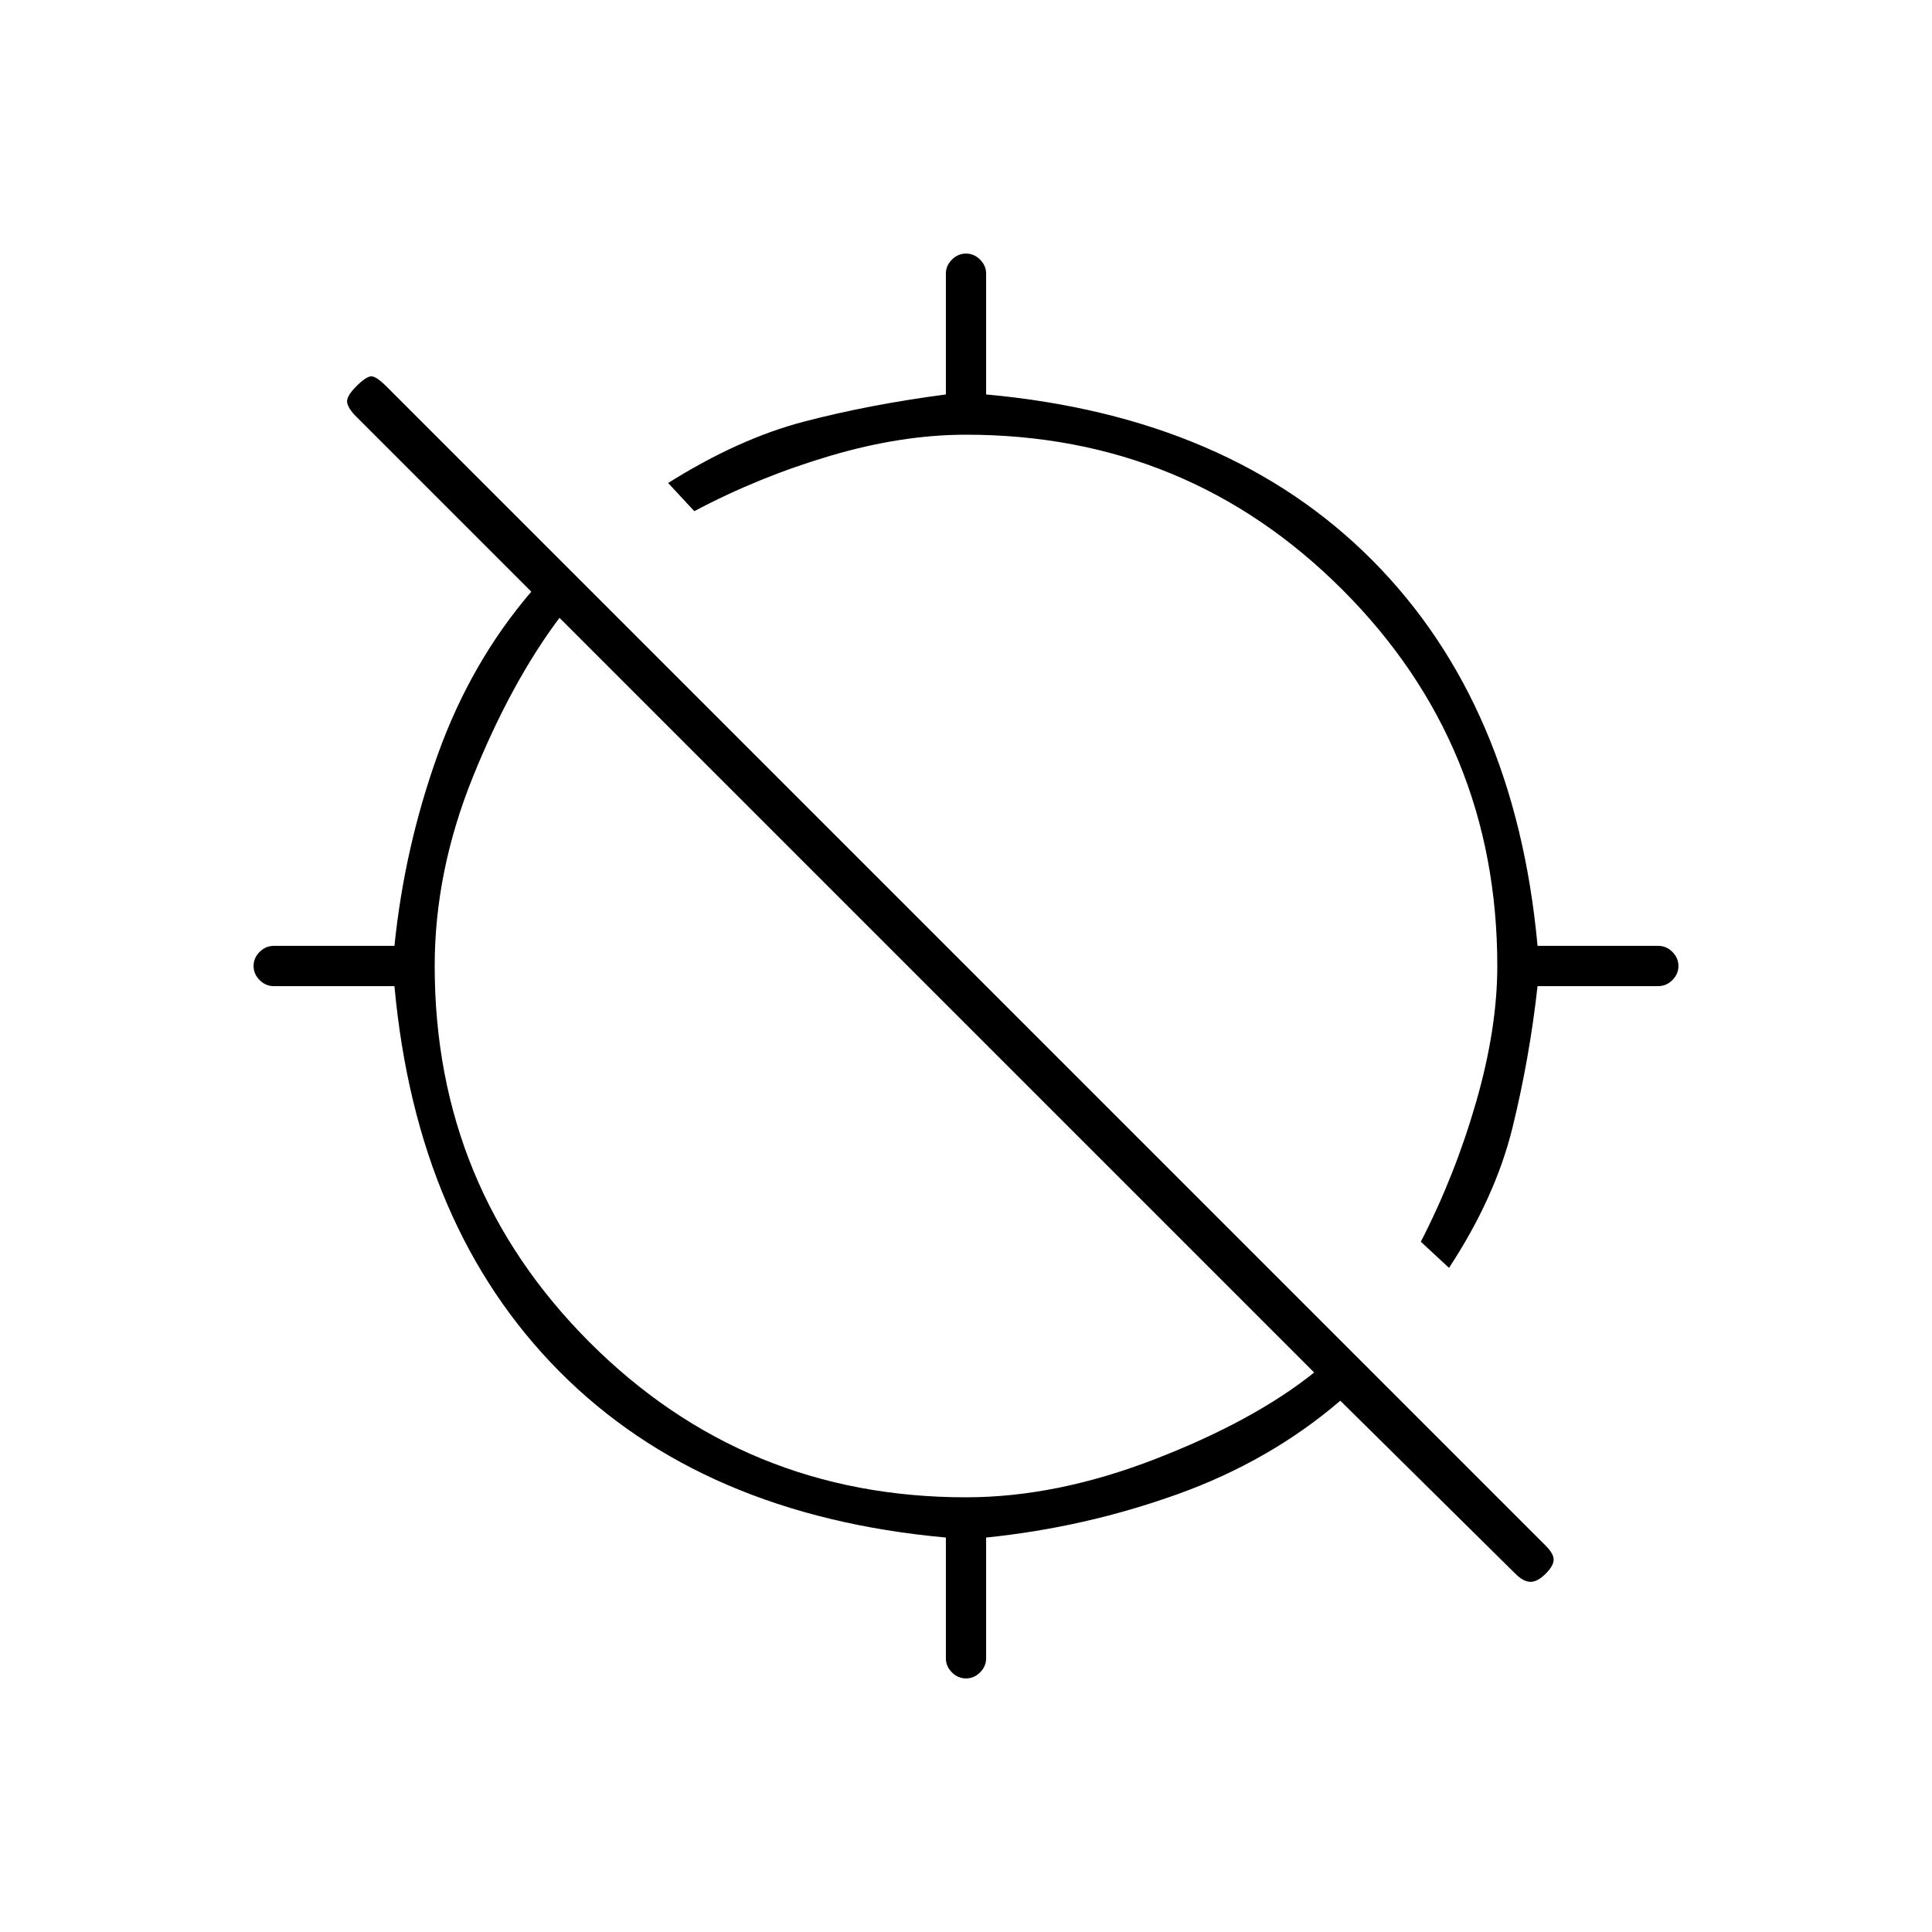 <svg xmlns="http://www.w3.org/2000/svg" height="20" viewBox="0 -960 960 960" width="20"><path d="m720-330-14-13q17-33 27.5-69.5T744-480q0-110-77-187t-187-77q-32 0-67.5 10.5T345-706l-13-14q35-22 67.5-30.5T470-764v-60q0-4 3-7t7-3q4 0 7 3t3 7v60q121 11 192 82.5T764-490h60q4 0 7 3t3 7q0 4-3 7t-7 3h-60q-4 36-12.5 70.5T720-330ZM470-136v-60q-121-11-192-82.5T196-470h-60q-4 0-7-3t-3-7q0-4 3-7t7-3h60q5-49 21.5-95t46.5-81l-87-87q-4-4-4.5-7t4.5-8q5-5 7.5-5t7.5 5l576 576q4 4 4 7t-4 7q-4 4-7.5 4t-7.5-4l-87-86q-35 30-81 46.5T490-196v60q0 4-3 7t-7 3q-4 0-7-3t-3-7Zm10-80q45 0 94-19t79-43L278-653q-24 32-43 79t-19 94q0 110 77 187t187 77Z"/></svg>